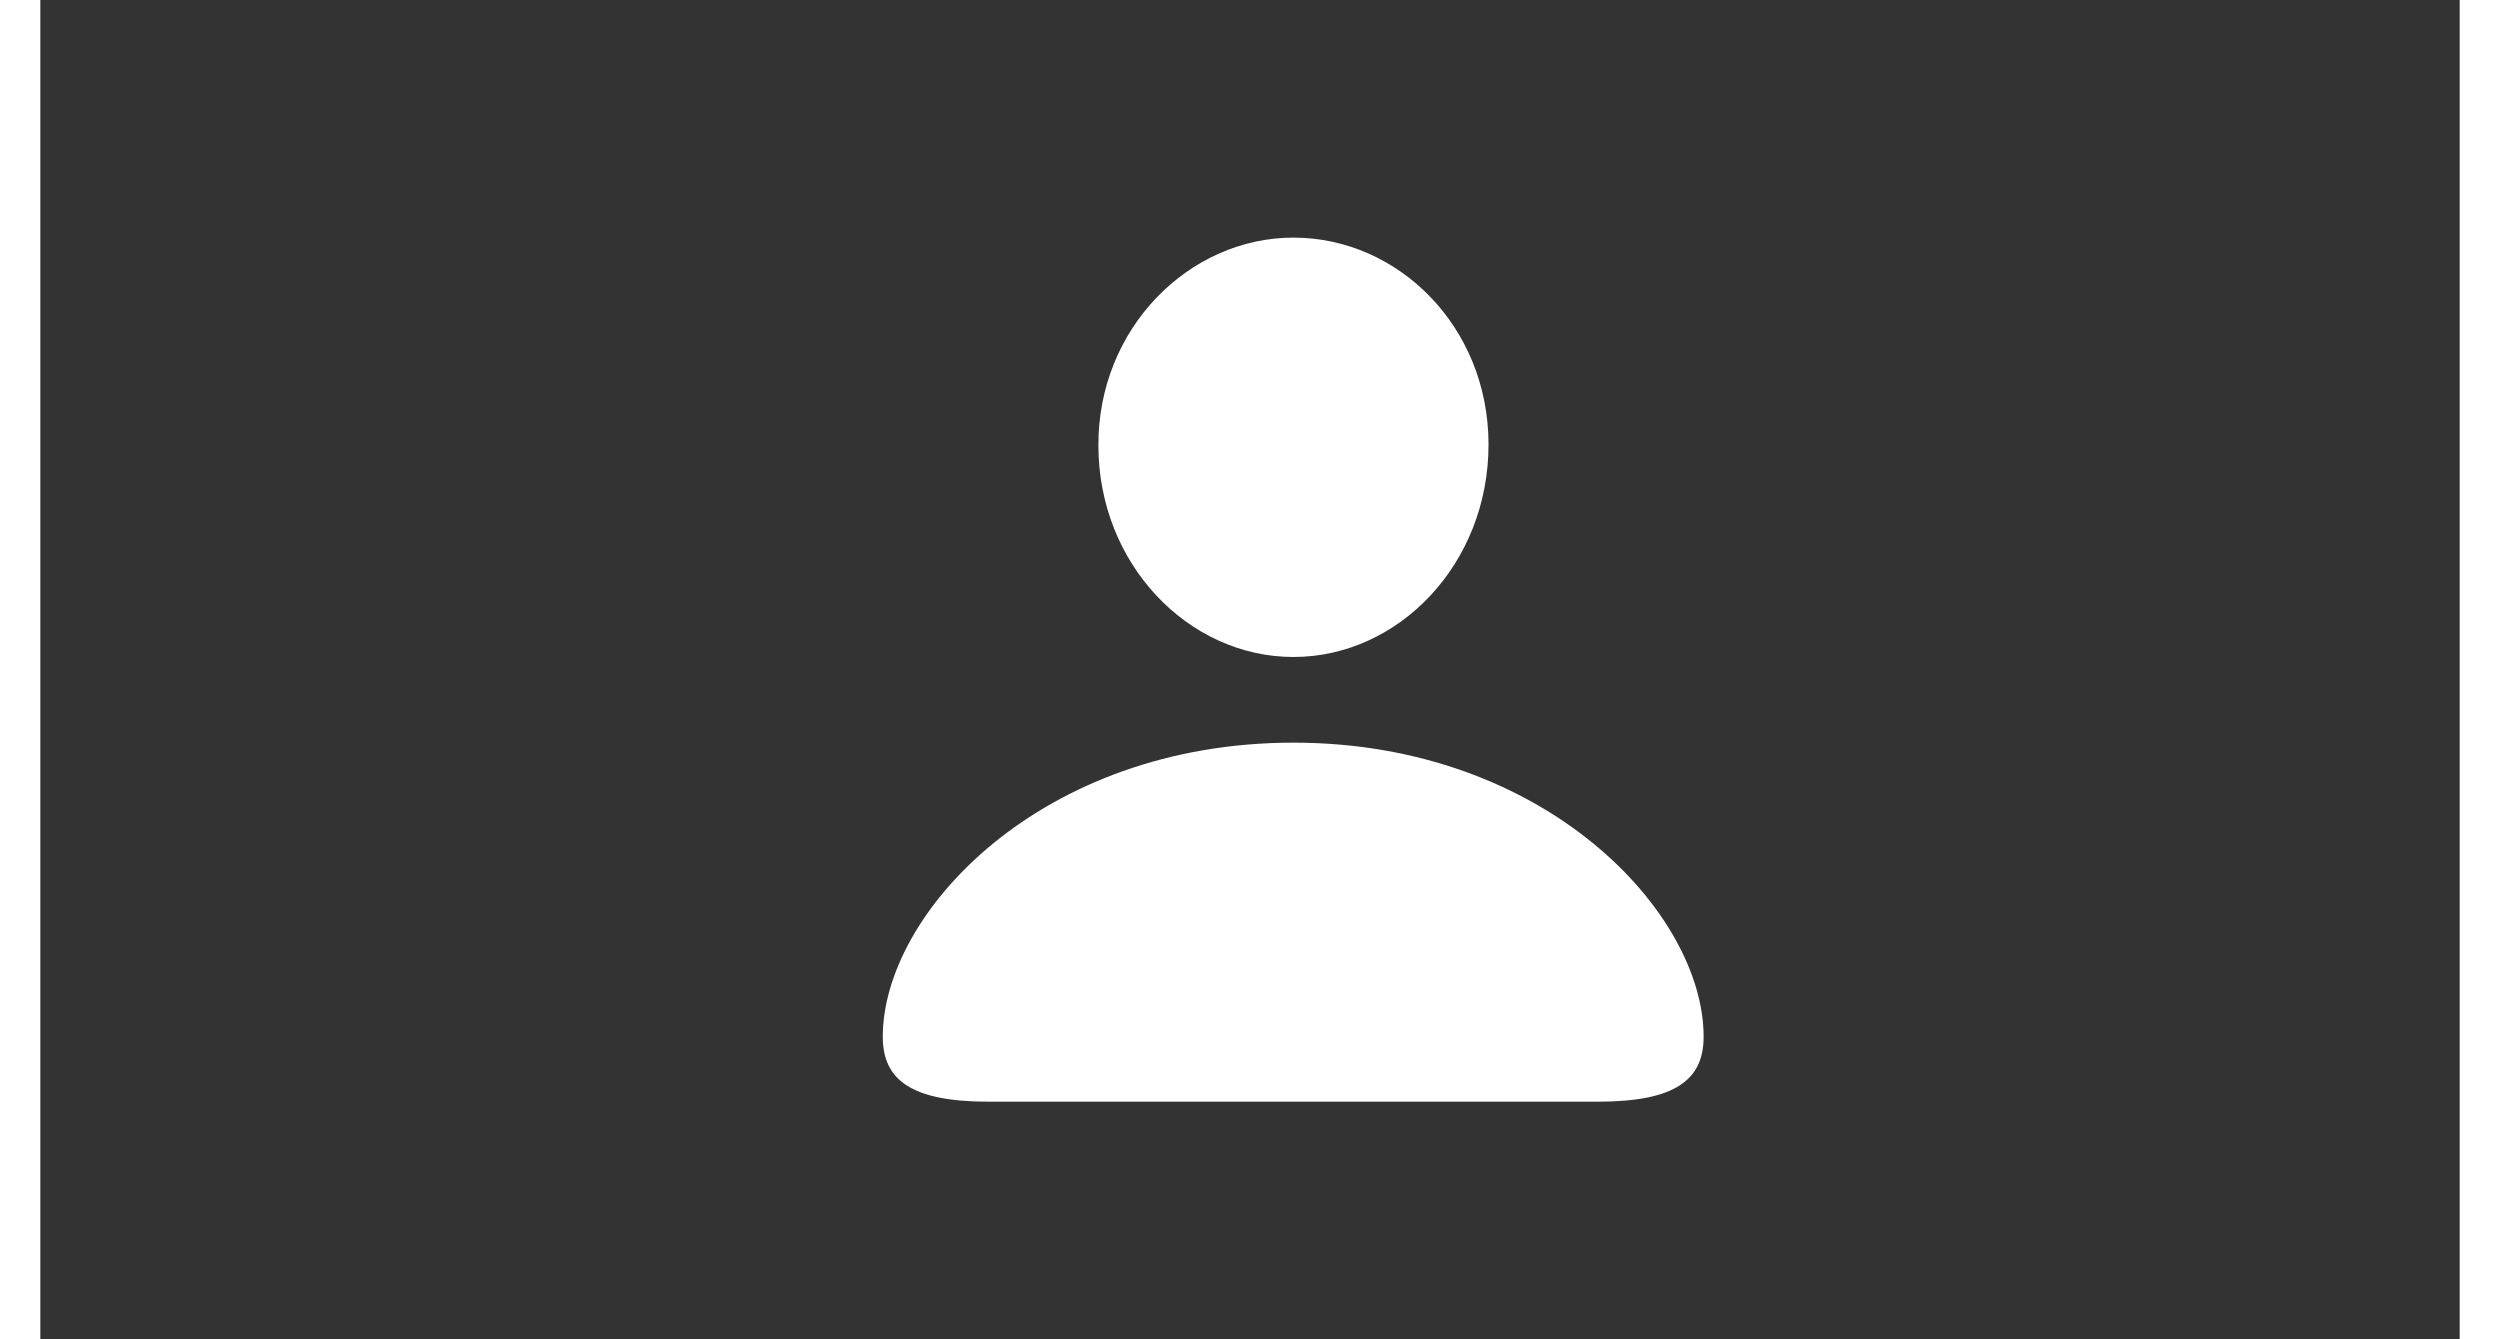 <svg width="56" height="30" viewBox="0 0 56 31" fill="none" xmlns="http://www.w3.org/2000/svg">
<rect x="0" y="0" width="56" height="31" fill="#333333" stroke="none"/>
<path fill-rule="evenodd" clip-rule="evenodd" d="M33.521 10.289C33.521 13.059 31.436 15.207 29.006 15.207C26.576 15.207 24.491 13.059 24.491 10.312C24.479 7.601 26.588 5.5 29.006 5.5C31.424 5.5 33.521 7.554 33.521 10.289ZM19.5 23.998C19.5 24.984 20.143 25.5 21.942 25.5H36.058C37.857 25.5 38.5 24.984 38.5 23.998C38.5 21.134 34.843 17.19 29.006 17.19C23.157 17.19 19.5 21.134 19.5 23.998Z" fill="white"/>
</svg>
